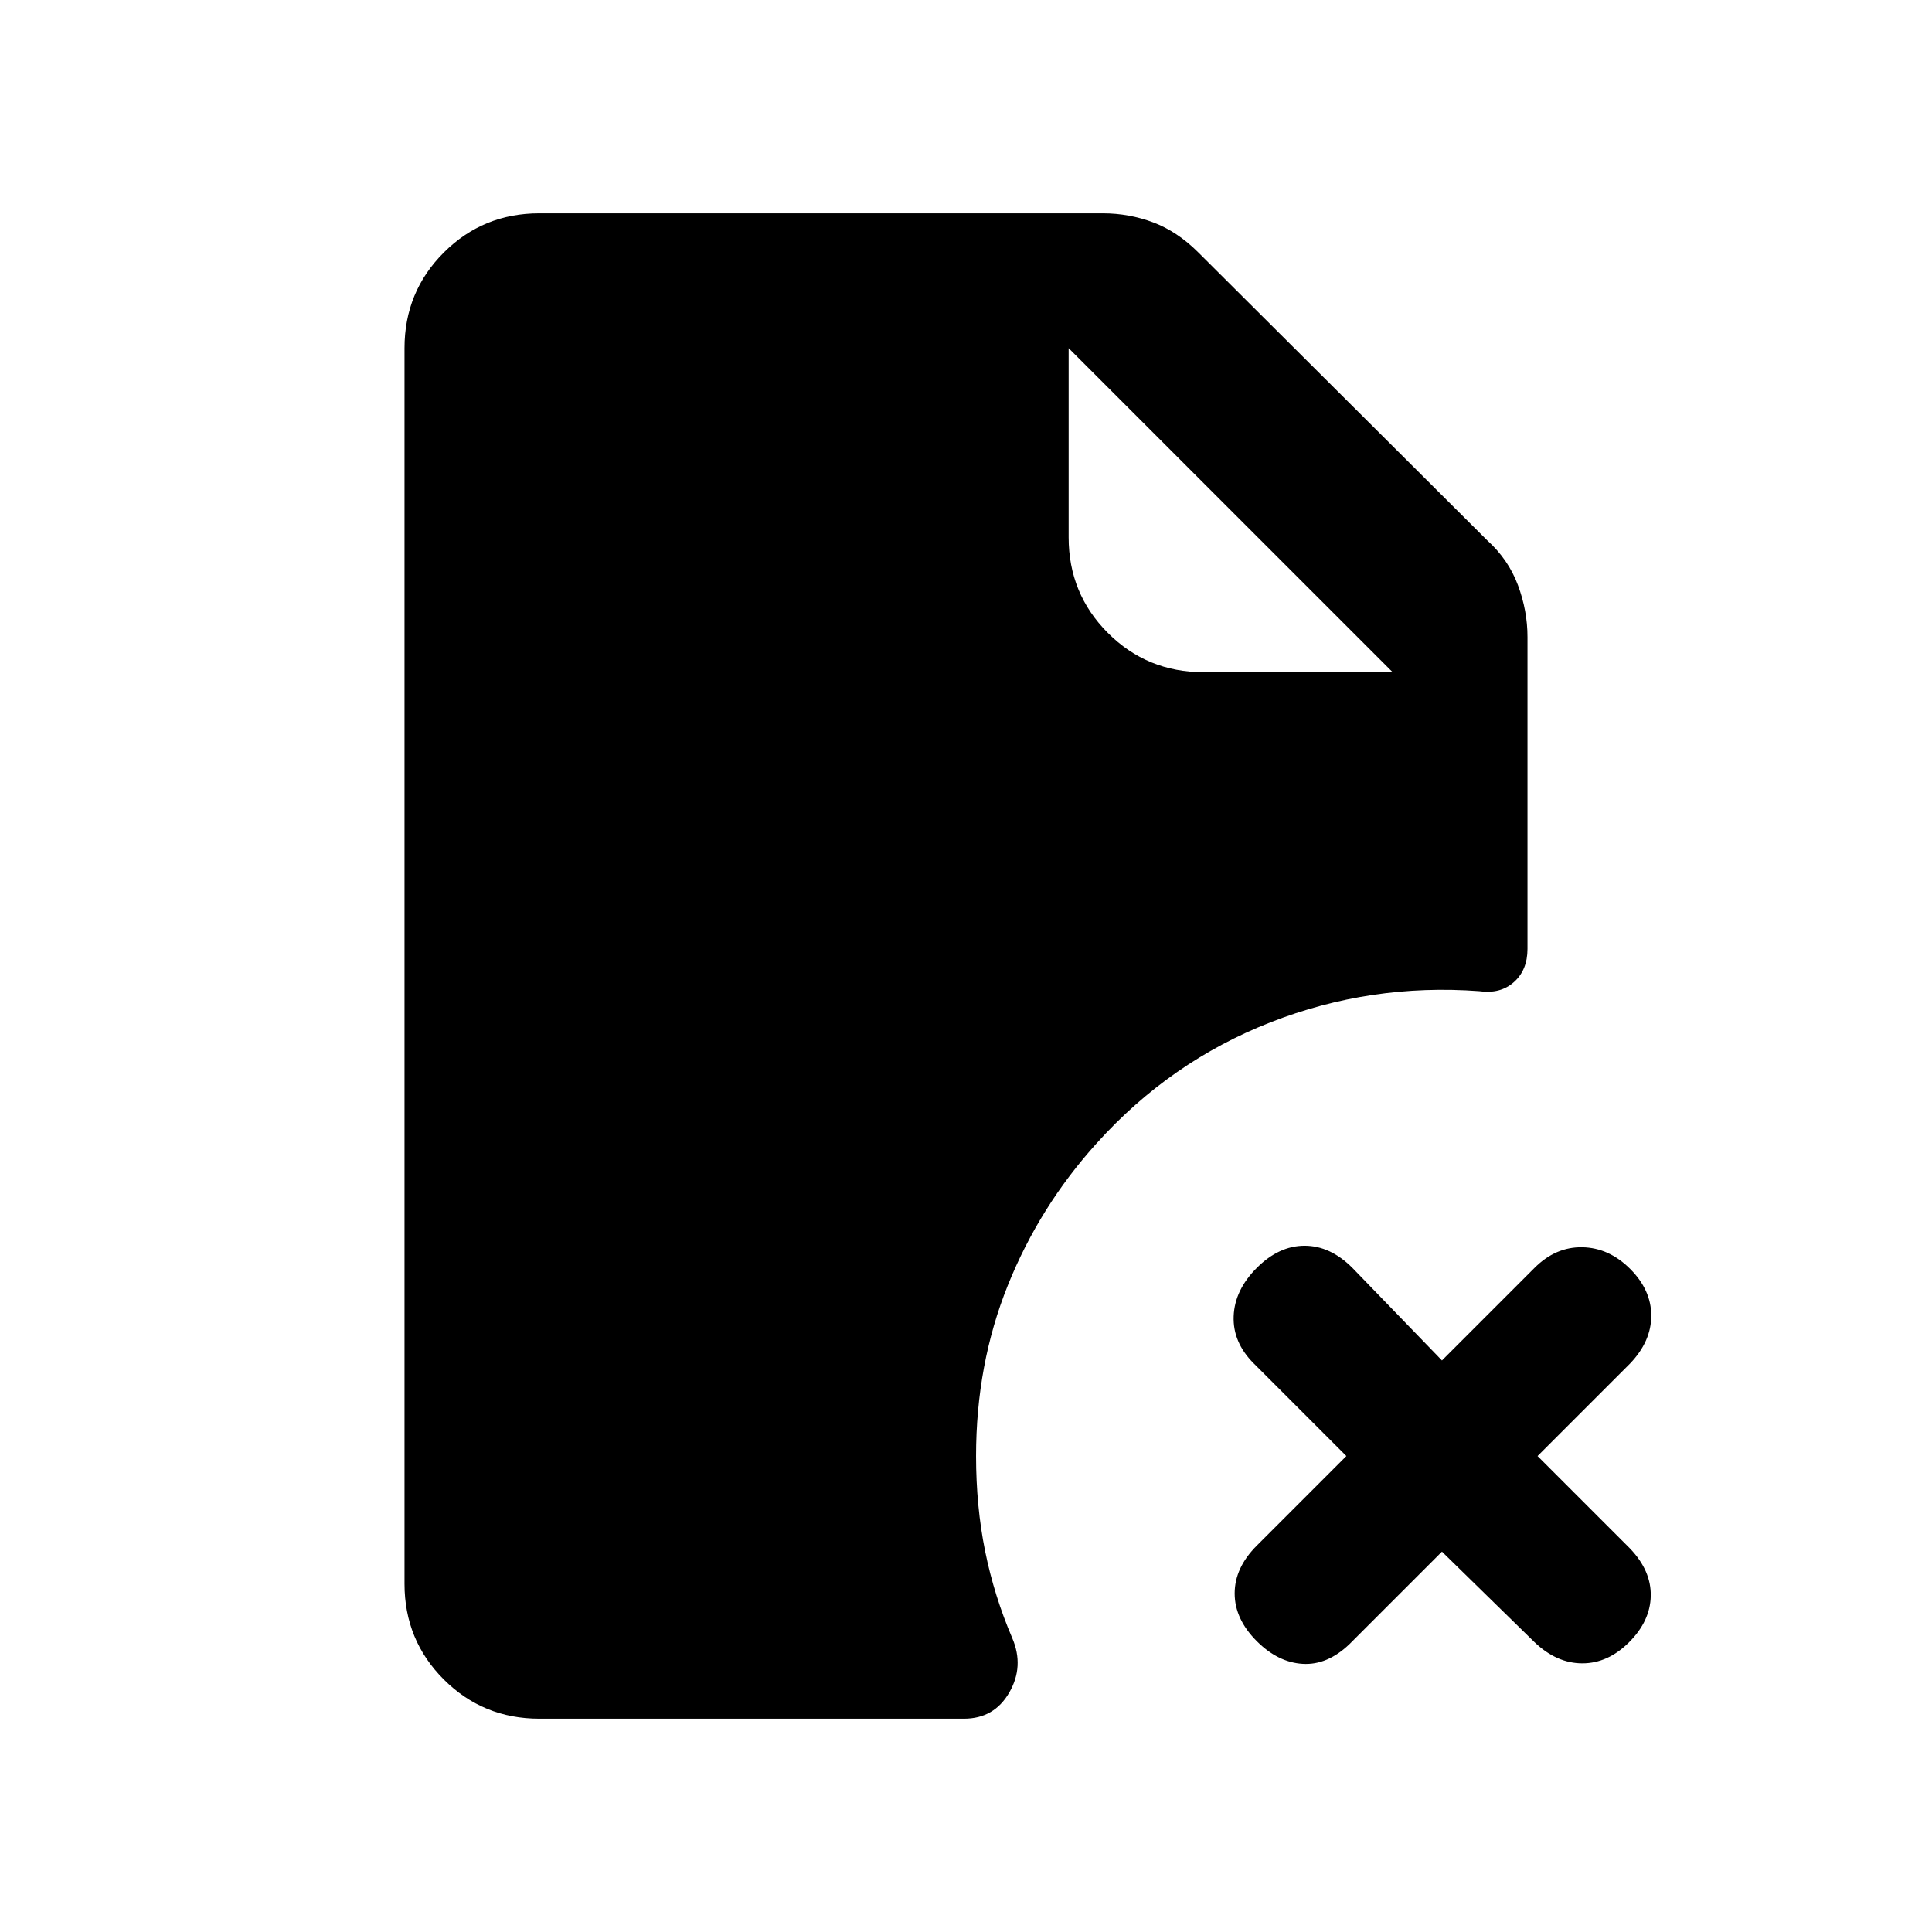 <svg xmlns="http://www.w3.org/2000/svg" height="20" viewBox="0 -960 960 960" width="20"><path d="M598-626h94L531-787v94q0 28 19.5 47.5T598-626Zm118.5 437-46 46q-11 10.5-23.25 9.75T624.5-144.5q-11-11-11-23.75t11-23.75l44.5-44.5-46-46Q612.5-293 613-306t11.5-24q11-11 23.75-11T672-330l44.5 46 46-46q10.5-10.5 23.75-10.25T810-329.5q10.5 10.5 10.5 23.25T810-282.5l-46 46 46 46q10.5 11 10.25 23.5t-10.75 23q-10.5 10.5-23.25 10.5T762.5-144l-46-45ZM268-106q-28 0-47.5-19.5T201-173v-614q0-28 19.5-47.5T268-854h280q13 0 25 4.5t22.5 15l143.5 143q10.5 9.5 15.25 22.25T759-643.5v155q0 10.5-6.75 16.5T735-467.5q-54-4-103.75 15.5T545-392q-28.5 31.5-44.25 70.75T485-236.5q0 25 4.5 47.25T503-146q6 14-1.5 27T479-106H268Z"/></svg>